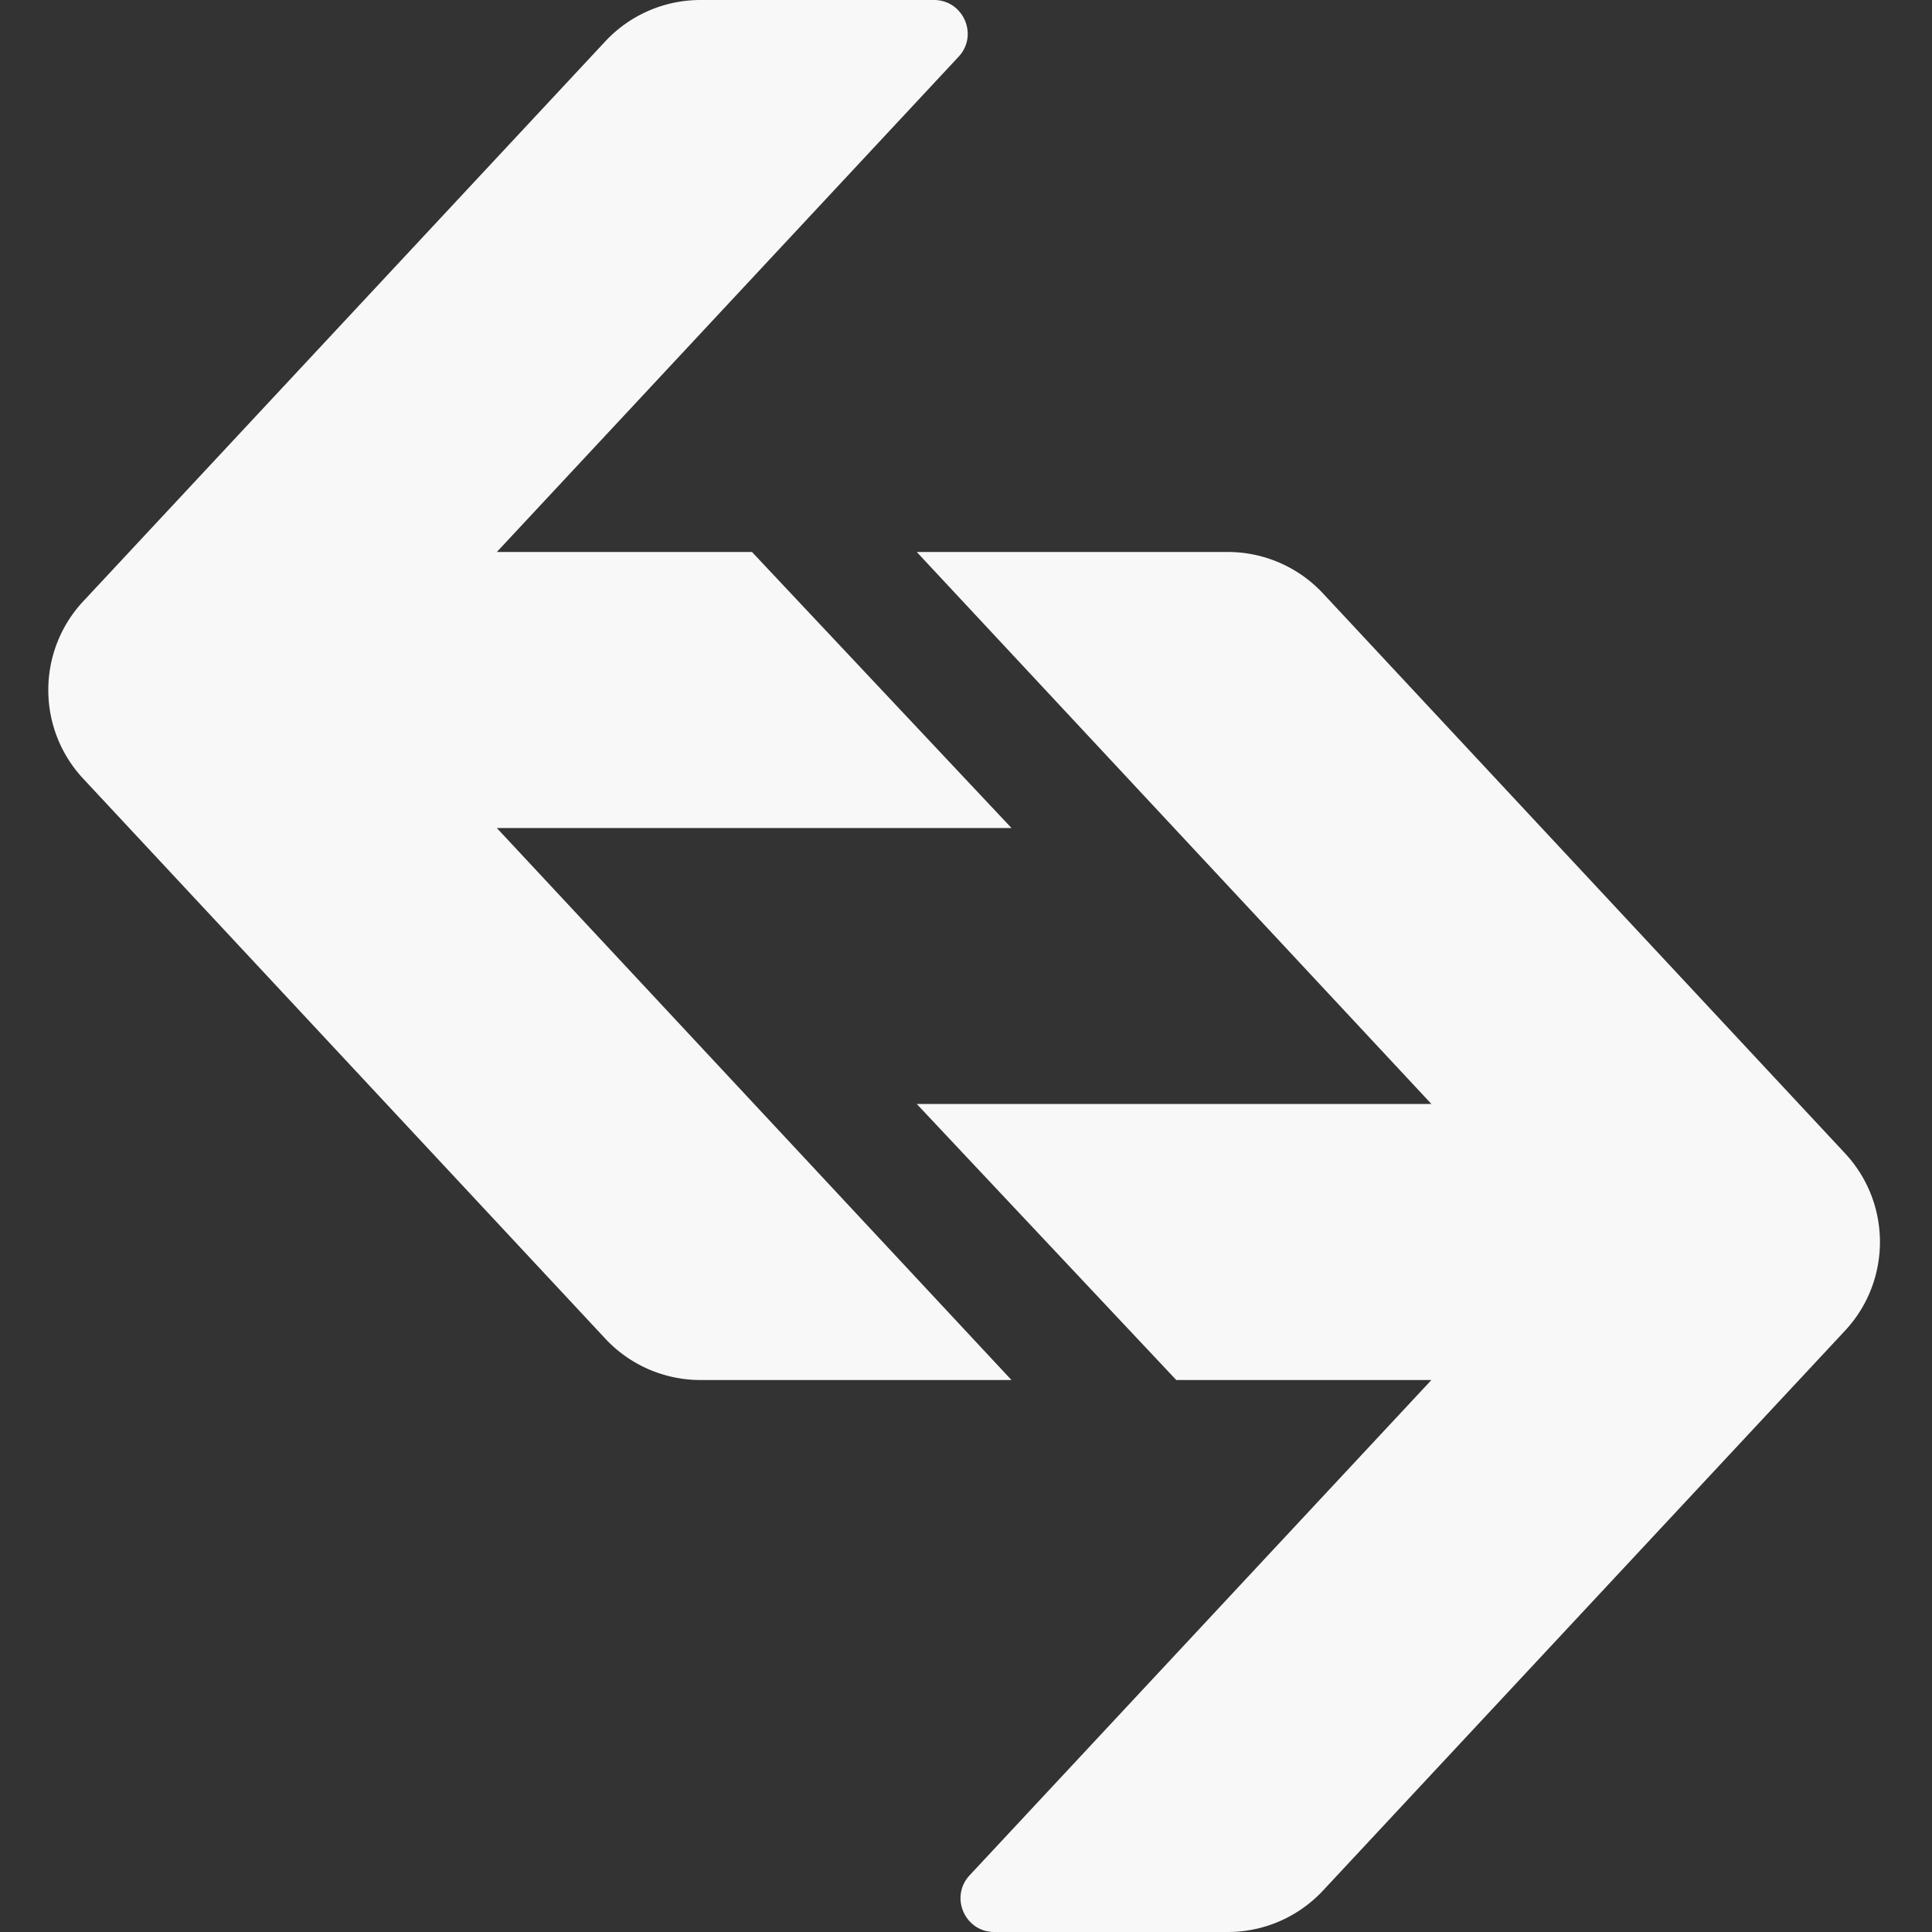 <?xml version="1.0" standalone="no"?><!DOCTYPE svg PUBLIC "-//W3C//DTD SVG 1.1//EN" "http://www.w3.org/Graphics/SVG/1.1/DTD/svg11.dtd"><svg t="1631526521442" class="icon" viewBox="0 0 1024 1024" version="1.1" xmlns="http://www.w3.org/2000/svg" p-id="9283" xmlns:xlink="http://www.w3.org/1999/xlink" width="200" height="200"><rect x="0" y="0" width="1024" height="1024" fill="#333333" stroke="none"/><defs><style type="text/css">@font-face { font-family: element-icons; src: url("chrome-extension://dkbiiofameebehokbgjmdcholafphbnl/fonts/element-icons.woff") format("woff"), url("chrome-extension://dkbiiofameebehokbgjmdcholafphbnl/fonts/element-icons.ttf ") format("truetype"); }
</style></defs><path d="M320.811 21.931A68.949 68.949 0 0 1 371.243 0h123.759c15.625 0 23.727 18.637 13.073 30.067L263.322 292.574h135.253l137.532 146.287H263.322l272.785 292.574H371.243a68.949 68.949 0 0 1-50.432-21.931L44.118 412.736c-24.691-26.483-24.691-67.554 0-94.037L320.811 21.931z" fill="#f8f8f8" p-id="9284"></path><path d="M701.193 1002.069a68.949 68.949 0 0 1-50.428 21.931h-123.759c-15.625 0-23.727-18.637-13.073-30.067l244.753-262.507h-135.253l-137.532-146.287h272.785L485.901 292.565h164.864c19.123 0 37.389 7.945 50.428 21.931l276.698 296.768c24.691 26.483 24.691 67.554 0 94.037l-276.698 296.768z" fill="#f8f8f8" p-id="9285"></path></svg>